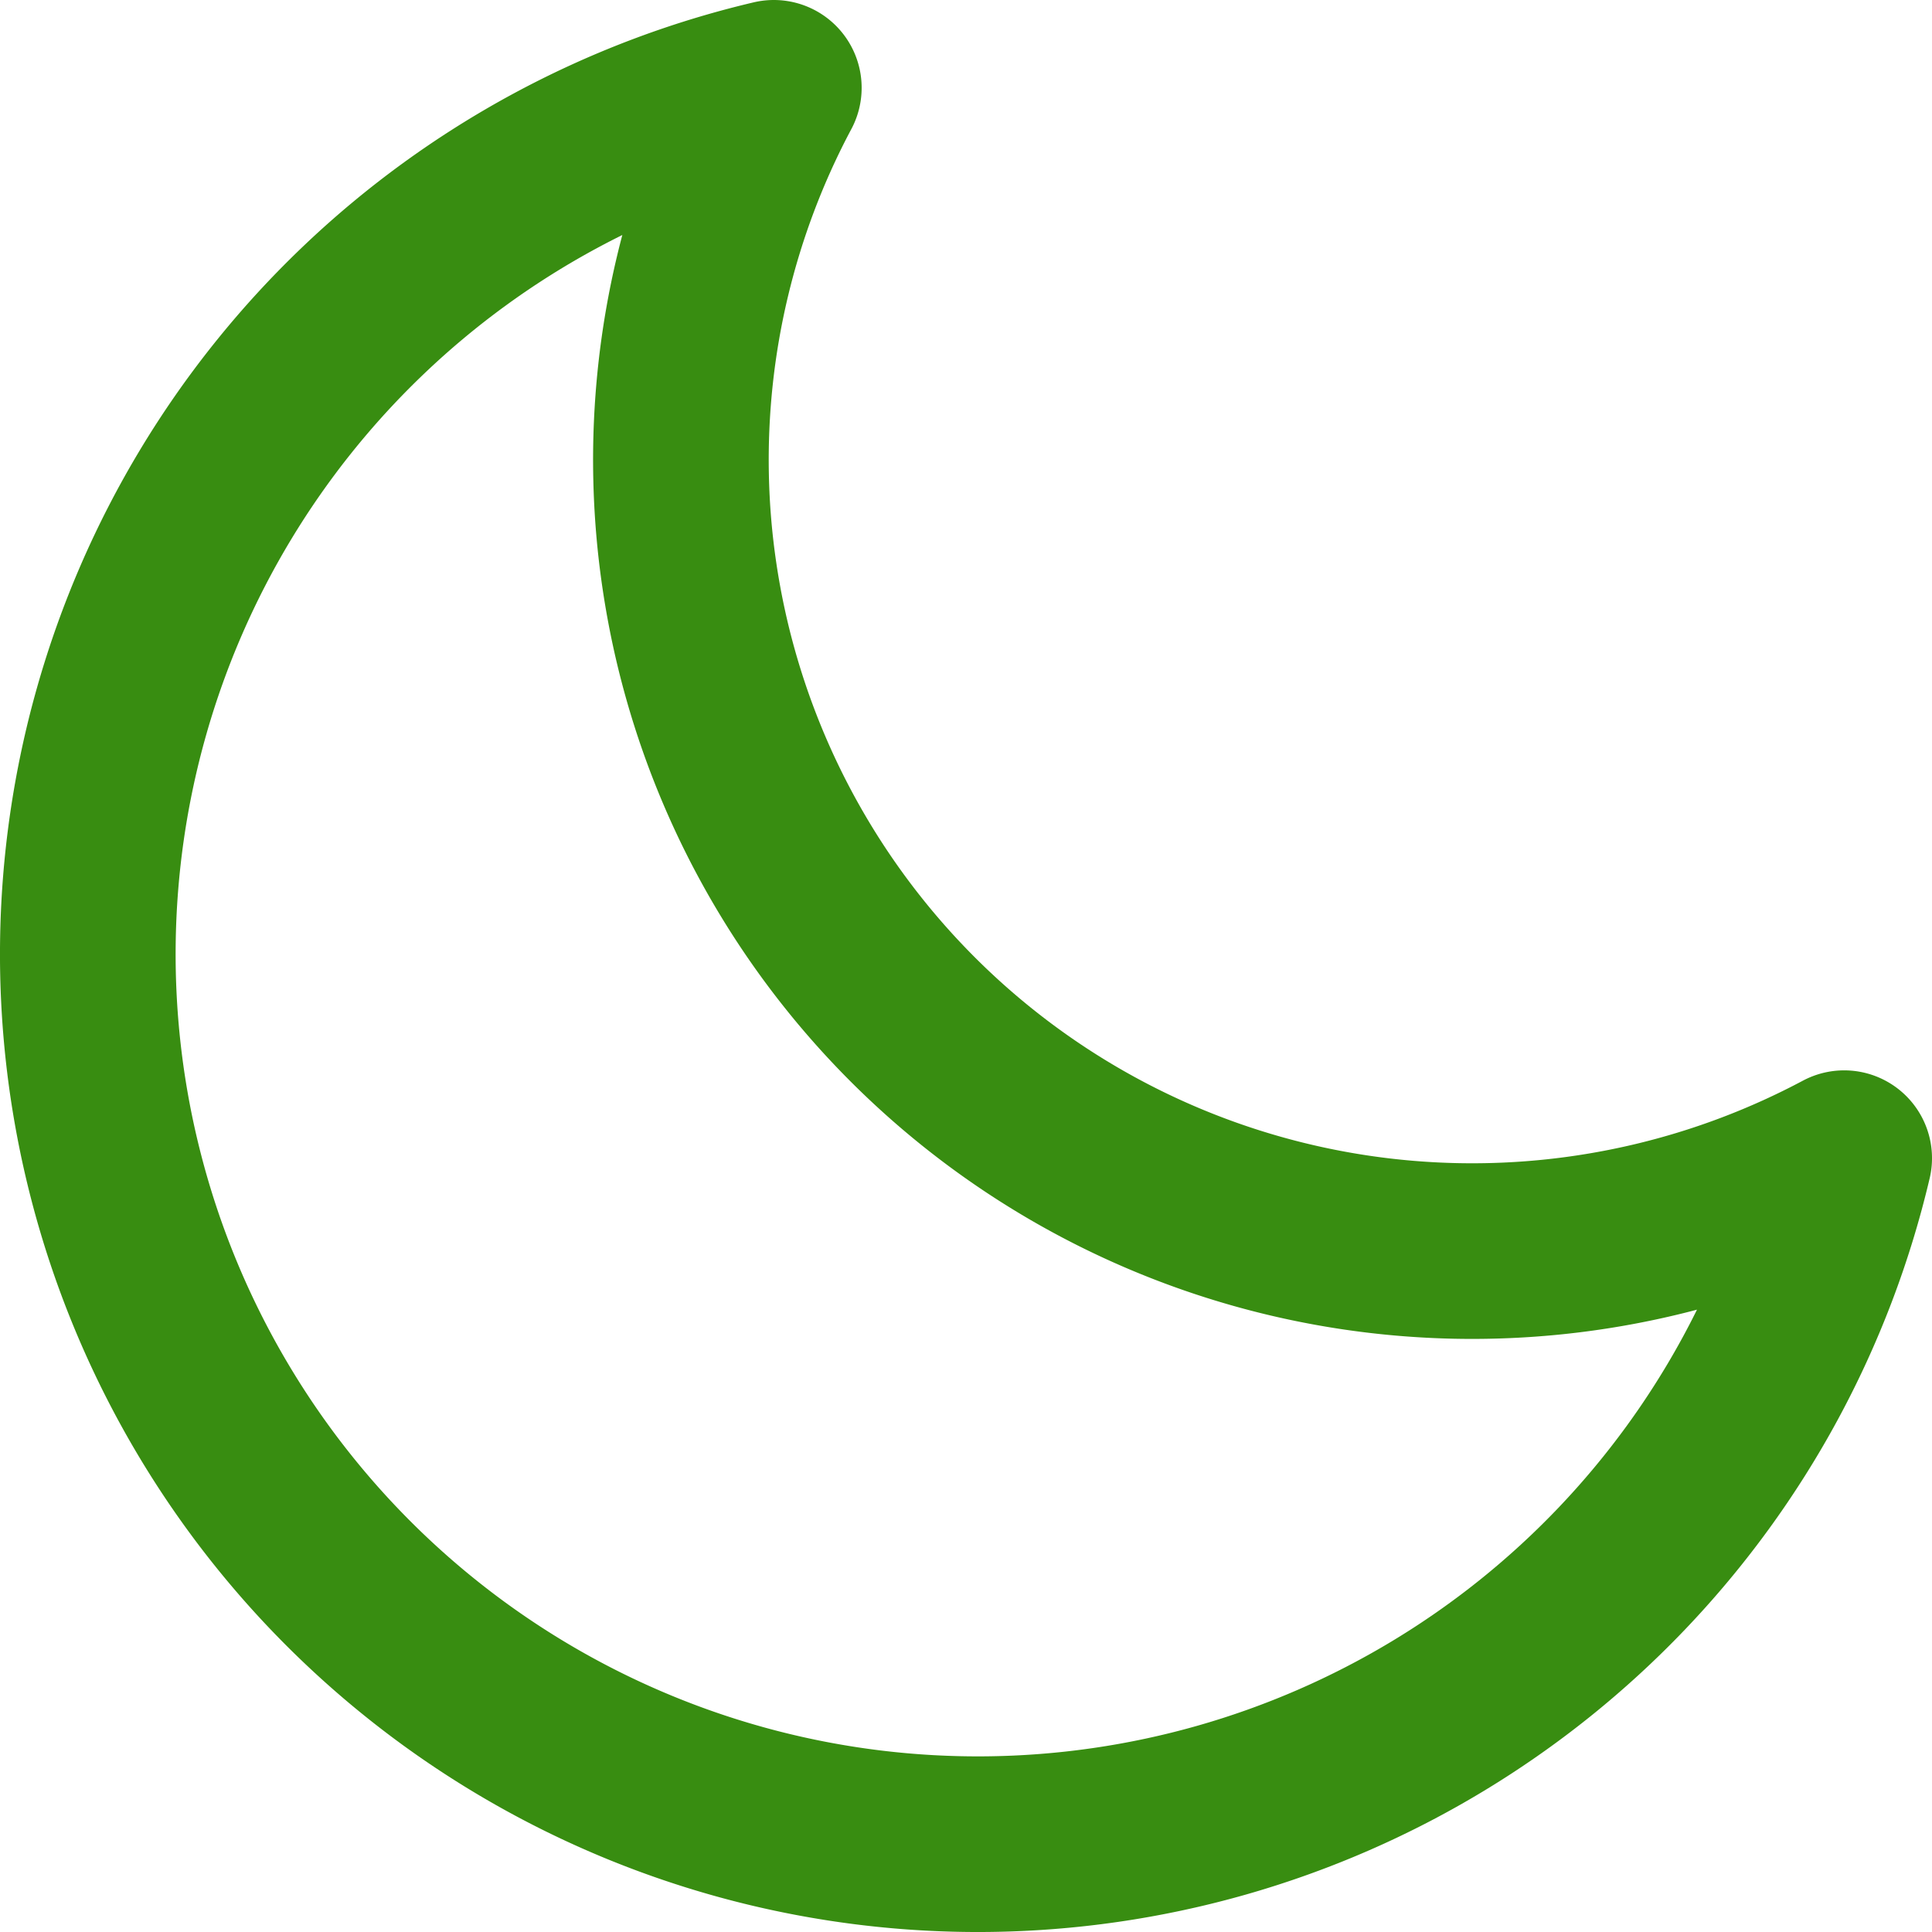 <svg xmlns="http://www.w3.org/2000/svg" width="13.2" height="13.2" viewBox="0 0 13.2 13.2">
  <path id="moon-02-stroke-rounded" d="M14.5,9.813A5.406,5.406,0,0,1,7.187,2.5,6.081,6.081,0,1,0,14.5,9.813Z" transform="translate(-1.9 -1.9)" fill="none" stroke="#388d11" stroke-linecap="round" stroke-linejoin="round" stroke-width="1.2"/>
</svg>
